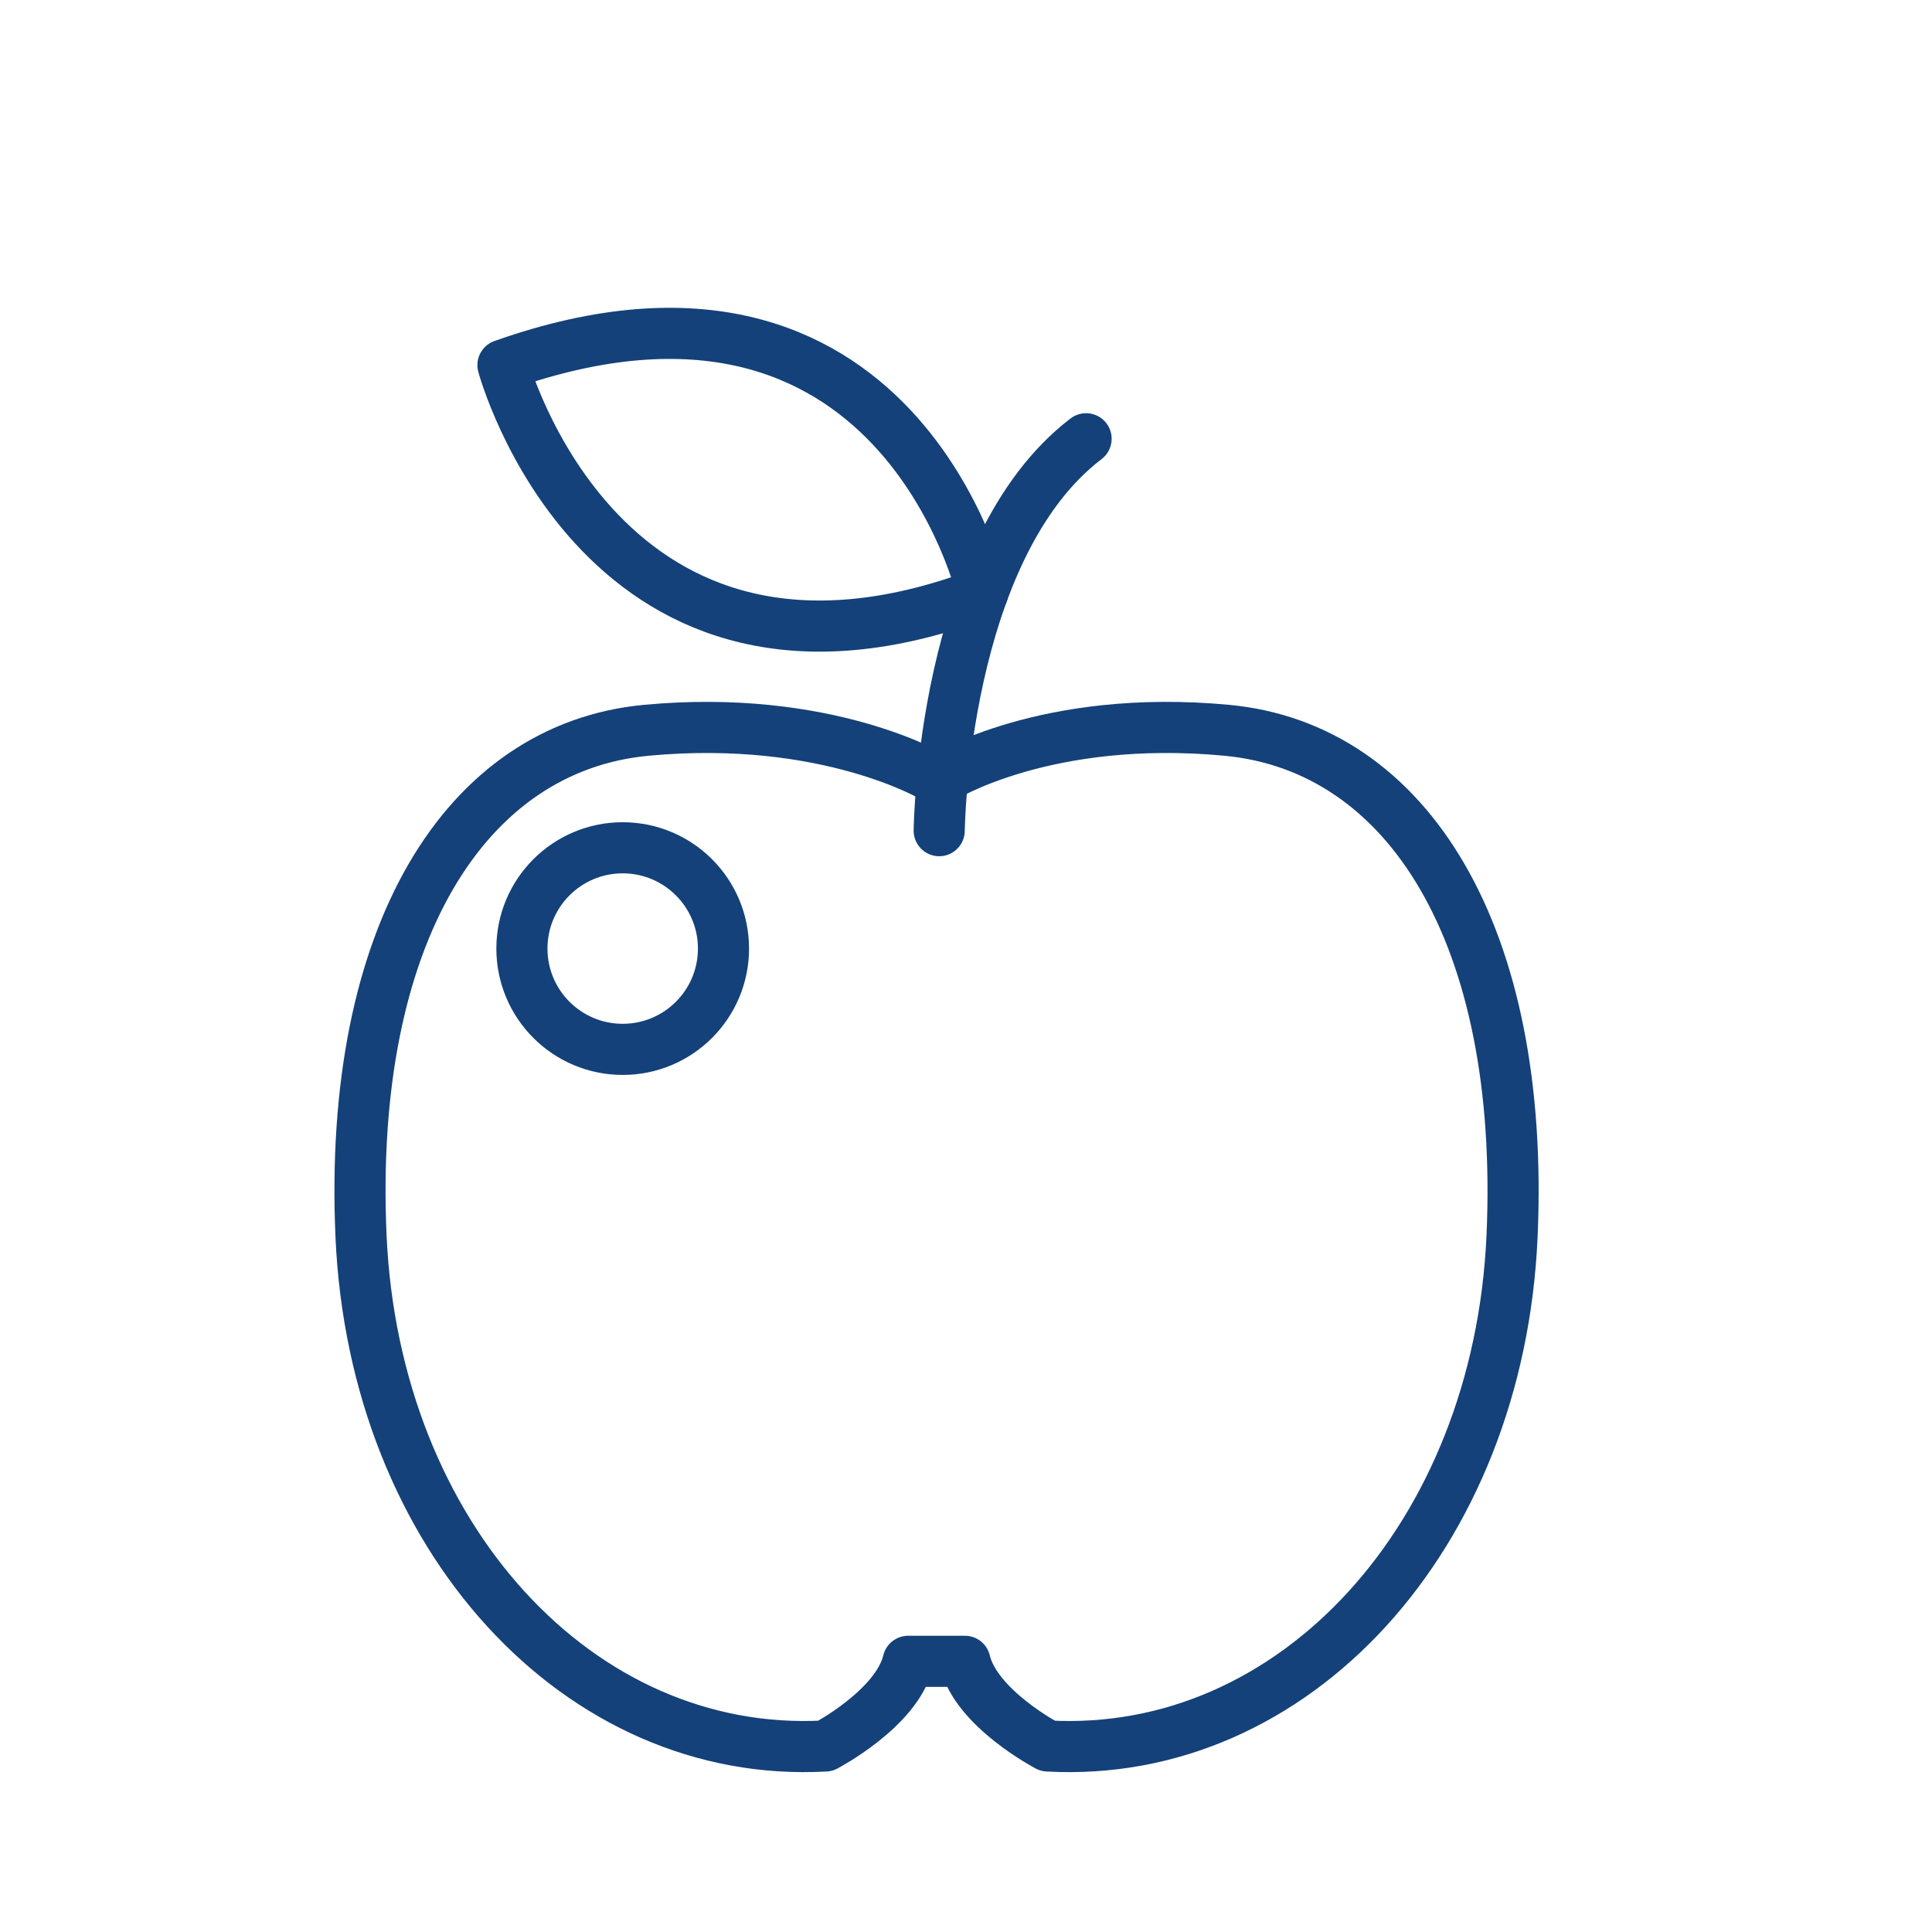 <?xml version='1.0' encoding='UTF-8'?>
<svg xmlns="http://www.w3.org/2000/svg" id="f" data-name="Pomme" viewBox="0 0 453.54 453.54">
  <defs>
    <style>
      .aa {
        fill: none;
        stroke: #144179;
        stroke-linecap: round;
        stroke-linejoin: round;
        stroke-width: 12px;
      }
    </style>
  </defs>
  <path class="aa" d="M220.48,195s.7-66.22,34.48-92"/>
  <path class="aa" d="M230.65,139.27s-19.69-86.41-112.58-53.56c0,0,23.39,87.16,112.58,53.56Z"/>
  <circle class="aa" cx="146.18" cy="222.68" r="23.66"/>
  <path class="aa" d="M221.41,182.52s24.11-15.08,66.61-11.08c42.49,4,70.05,48.08,66.94,118.71-3.11,70.63-51.22,122.93-109,119.72,0,0-16.78-8.76-19.44-19.87h-8.1s2.87,0,2.87,0h-8.1c-2.67,11.11-19.44,19.87-19.44,19.87-57.78,3.21-105.89-49.1-109-119.72-3.11-70.63,24.44-114.71,66.94-118.71s67.61,11.08,67.61,11.08h2.13Z"/>
</svg>
